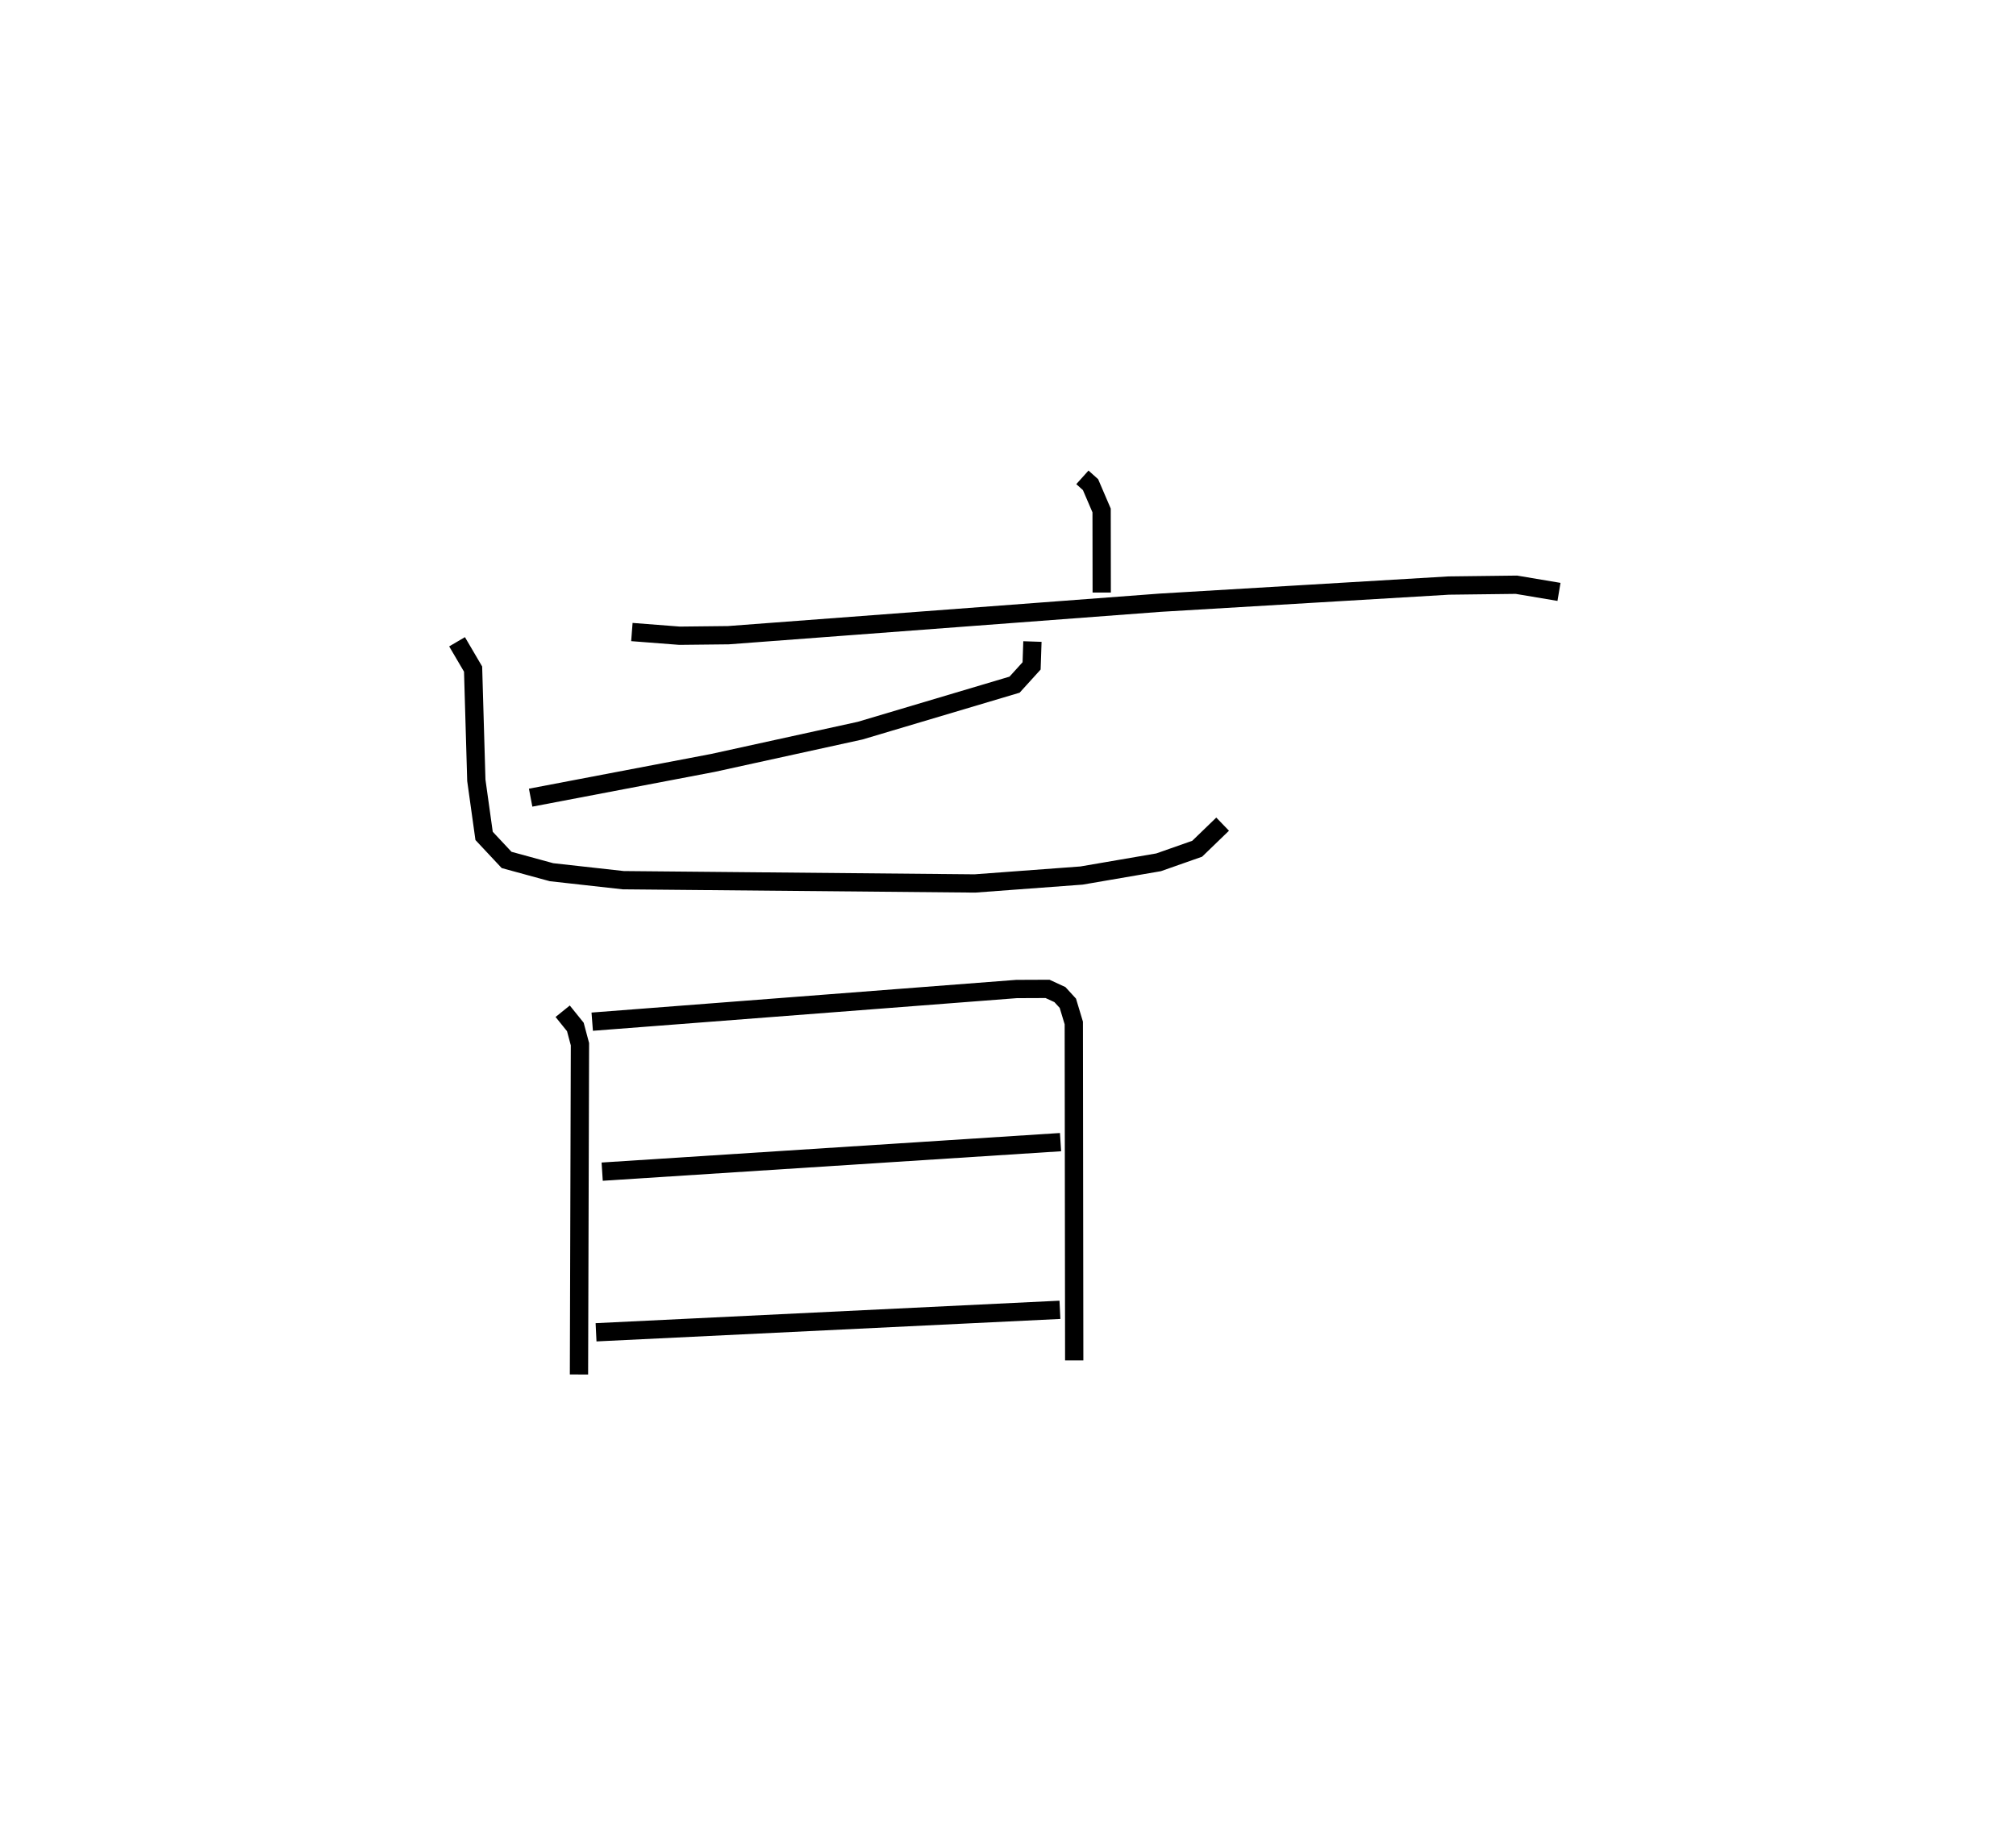 <?xml version="1.0" encoding="utf-8" ?>
<svg baseProfile="full" height="100.197" version="1.1" width="110.277" xmlns="http://www.w3.org/2000/svg" xmlns:ev="http://www.w3.org/2001/xml-events" xmlns:xlink="http://www.w3.org/1999/xlink"><defs /><rect fill="white" height="100.197" width="110.277" x="0" y="0" /><path d="M28.617,25 m0.0,0.0 m30.591,1.116 l0.445,0.4 0.606,1.412 l0.006,4.49 m-25.701,2.161 l2.609,0.202 2.668,-0.029 l23.615,-1.777 15.792,-0.939 l3.698,-0.045 2.332,0.392 m-28.804,2.716 l-0.045,1.333 -0.932,1.027 l-8.45,2.516 -8.05,1.765 l-9.971,1.901 m-4.025,-8.529 l0.877,1.494 0.177,6.084 l0.425,3.043 1.231,1.315 l2.456,0.671 3.925,0.437 l19.23,0.179 5.836,-0.433 l4.217,-0.724 2.11,-0.742 l1.393,-1.346 m-36.1,10.236 l0.693,0.86 0.252,0.943 l-0.053,18.07 m0.724,-19.302 l23.207,-1.787 1.699,-0.007 l0.678,0.313 0.434,0.474 l0.325,1.079 0.023,18.461 m-25.821,-10.328 l25.073,-1.615 m-25.408,10.404 l25.375,-1.23 " fill="none" stroke="black" stroke-width="1" /></svg>
